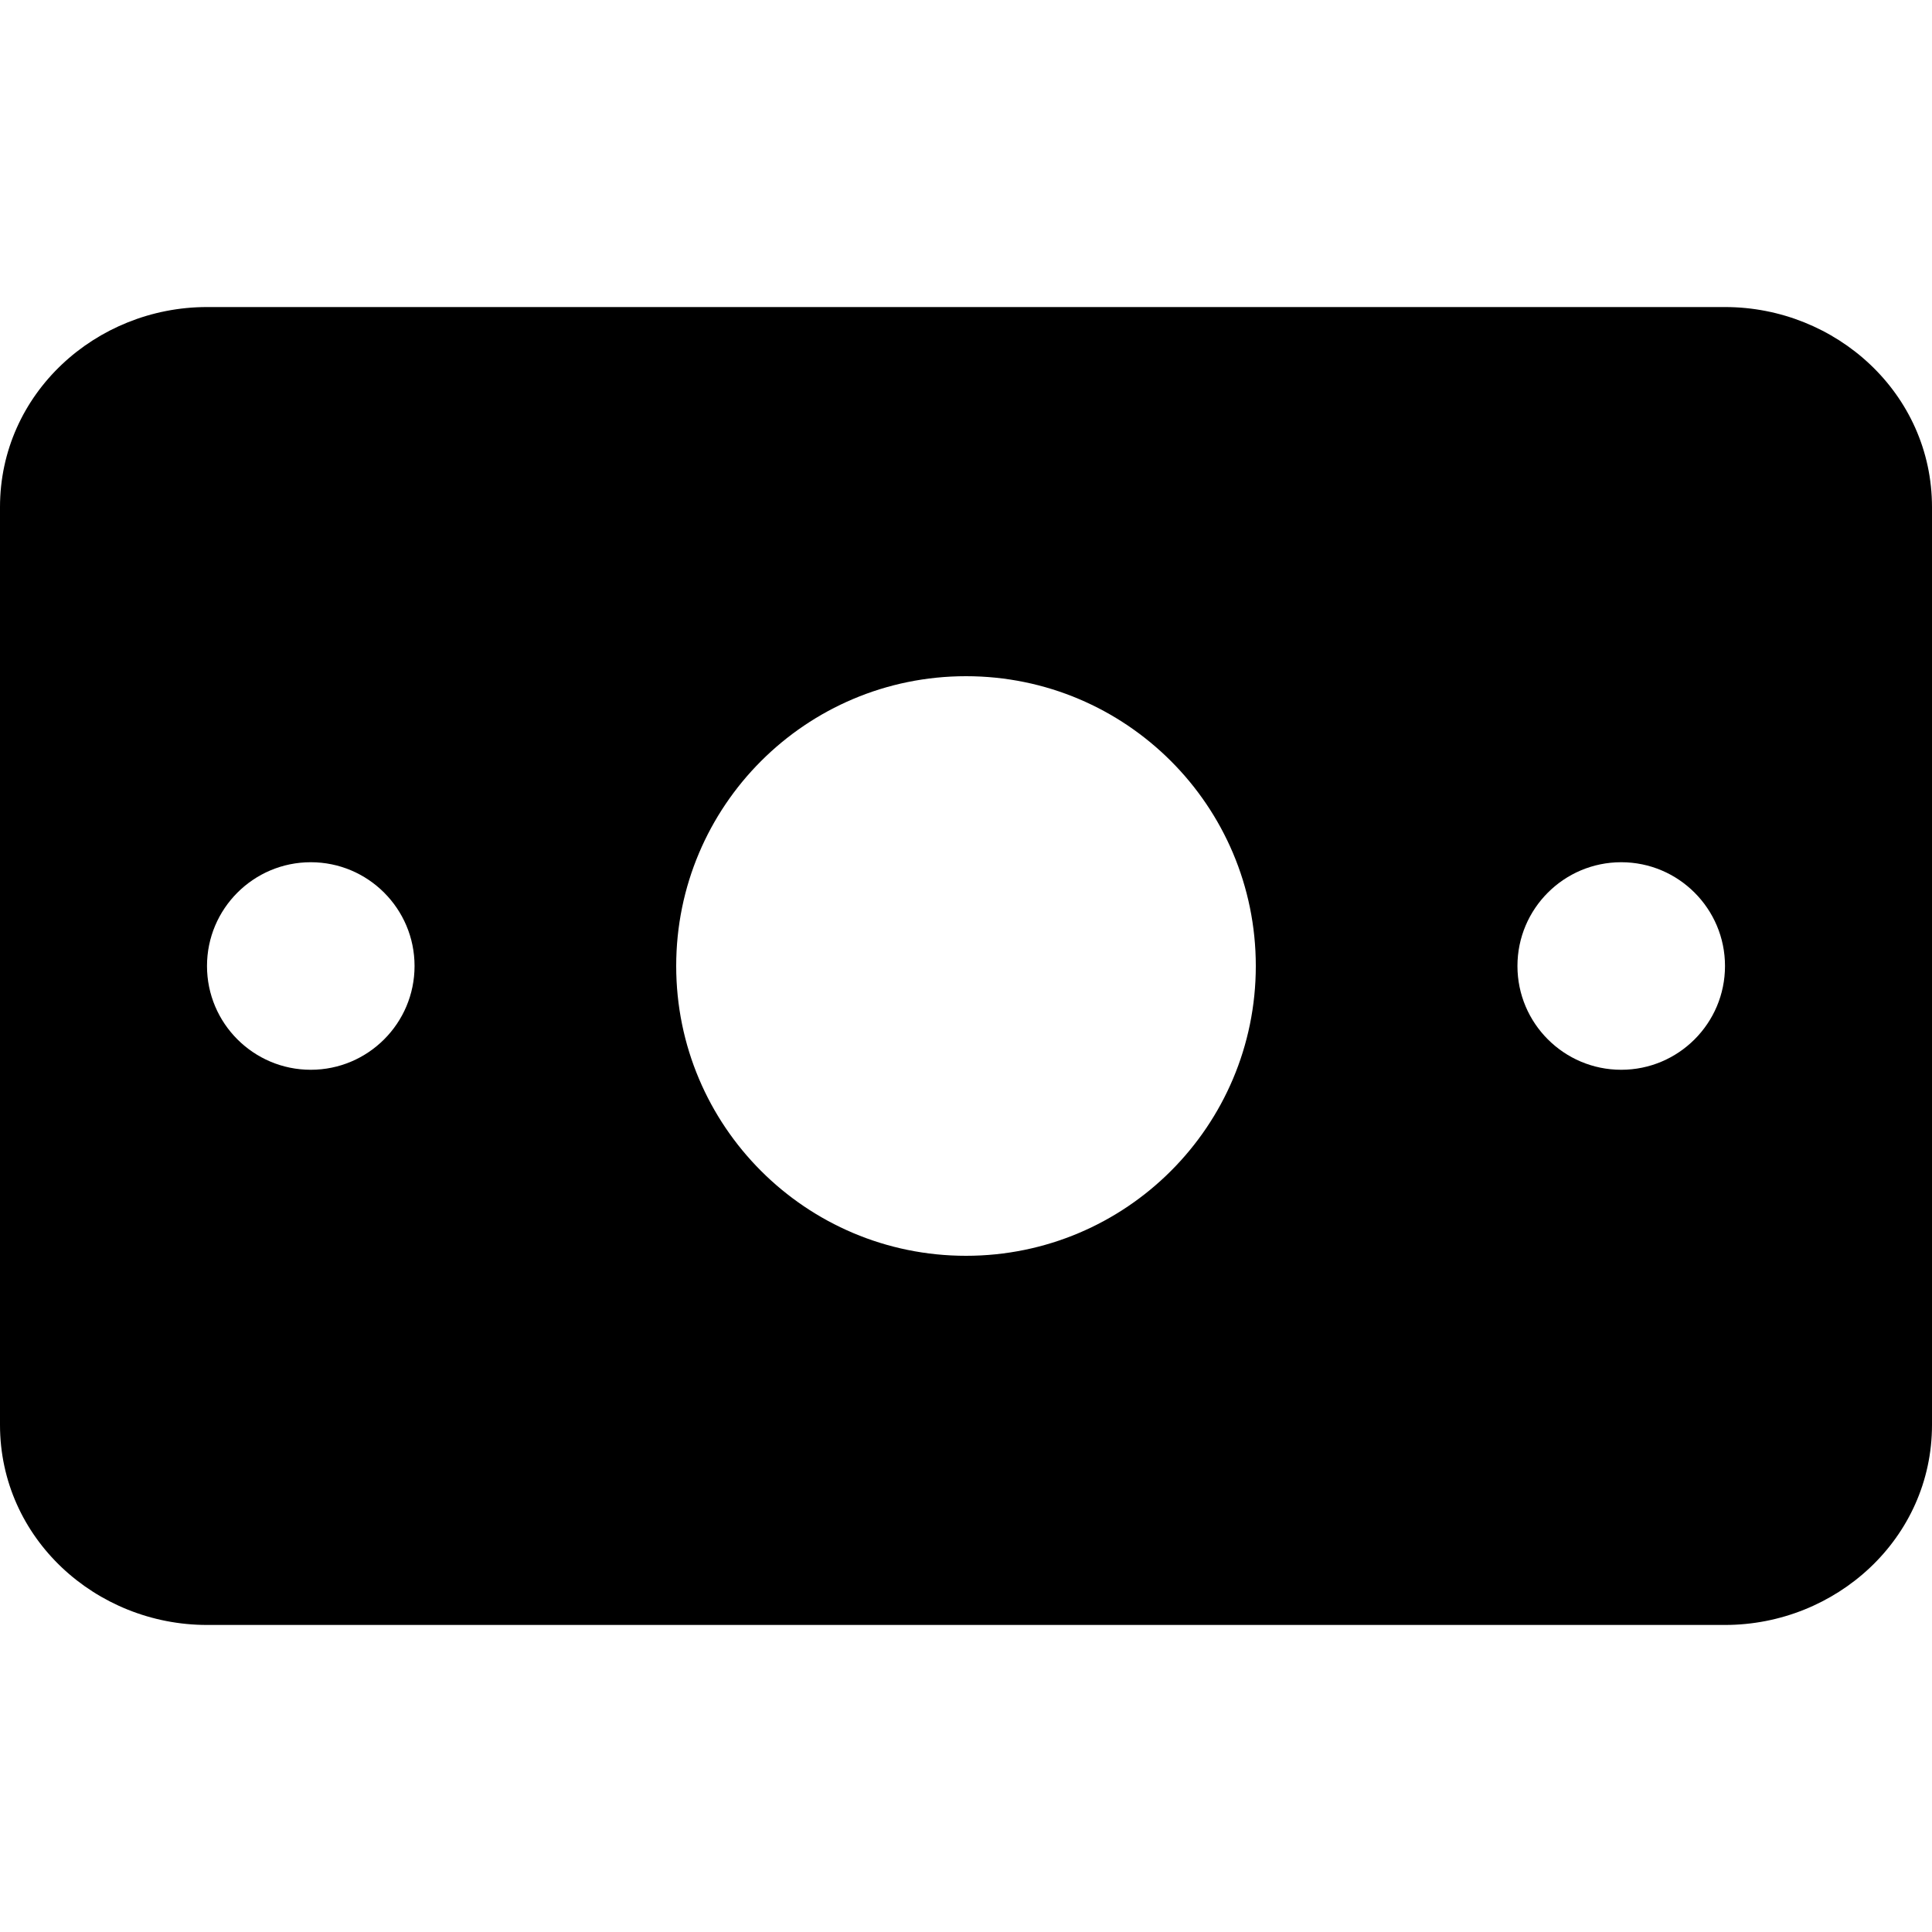 <svg width="14" height="14" viewBox="0 0 14 14" fill="none" xmlns="http://www.w3.org/2000/svg">
<path fill-rule="evenodd" clip-rule="evenodd" d="M0 3.675C0 2.851 0.696 2.225 1.5 2.225H12.5C13.304 2.225 14 2.851 14 3.675V10.325C14 11.149 13.304 11.775 12.5 11.775H1.5C0.696 11.775 0 11.149 0 10.325V3.675ZM4.9 7C4.9 5.84 5.84 4.9 7 4.9C8.16 4.9 9.1 5.84 9.1 7C9.1 8.16 8.16 9.1 7 9.1C5.84 9.1 4.9 8.16 4.9 7ZM3.004 7C3.004 7.415 2.667 7.752 2.252 7.752C1.837 7.752 1.5 7.415 1.5 7C1.5 6.585 1.837 6.248 2.252 6.248C2.667 6.248 3.004 6.585 3.004 7ZM11.748 7.752C12.163 7.752 12.5 7.415 12.5 7C12.5 6.585 12.163 6.248 11.748 6.248C11.333 6.248 10.996 6.585 10.996 7C10.996 7.415 11.333 7.752 11.748 7.752Z" fill="black"/>
</svg>

